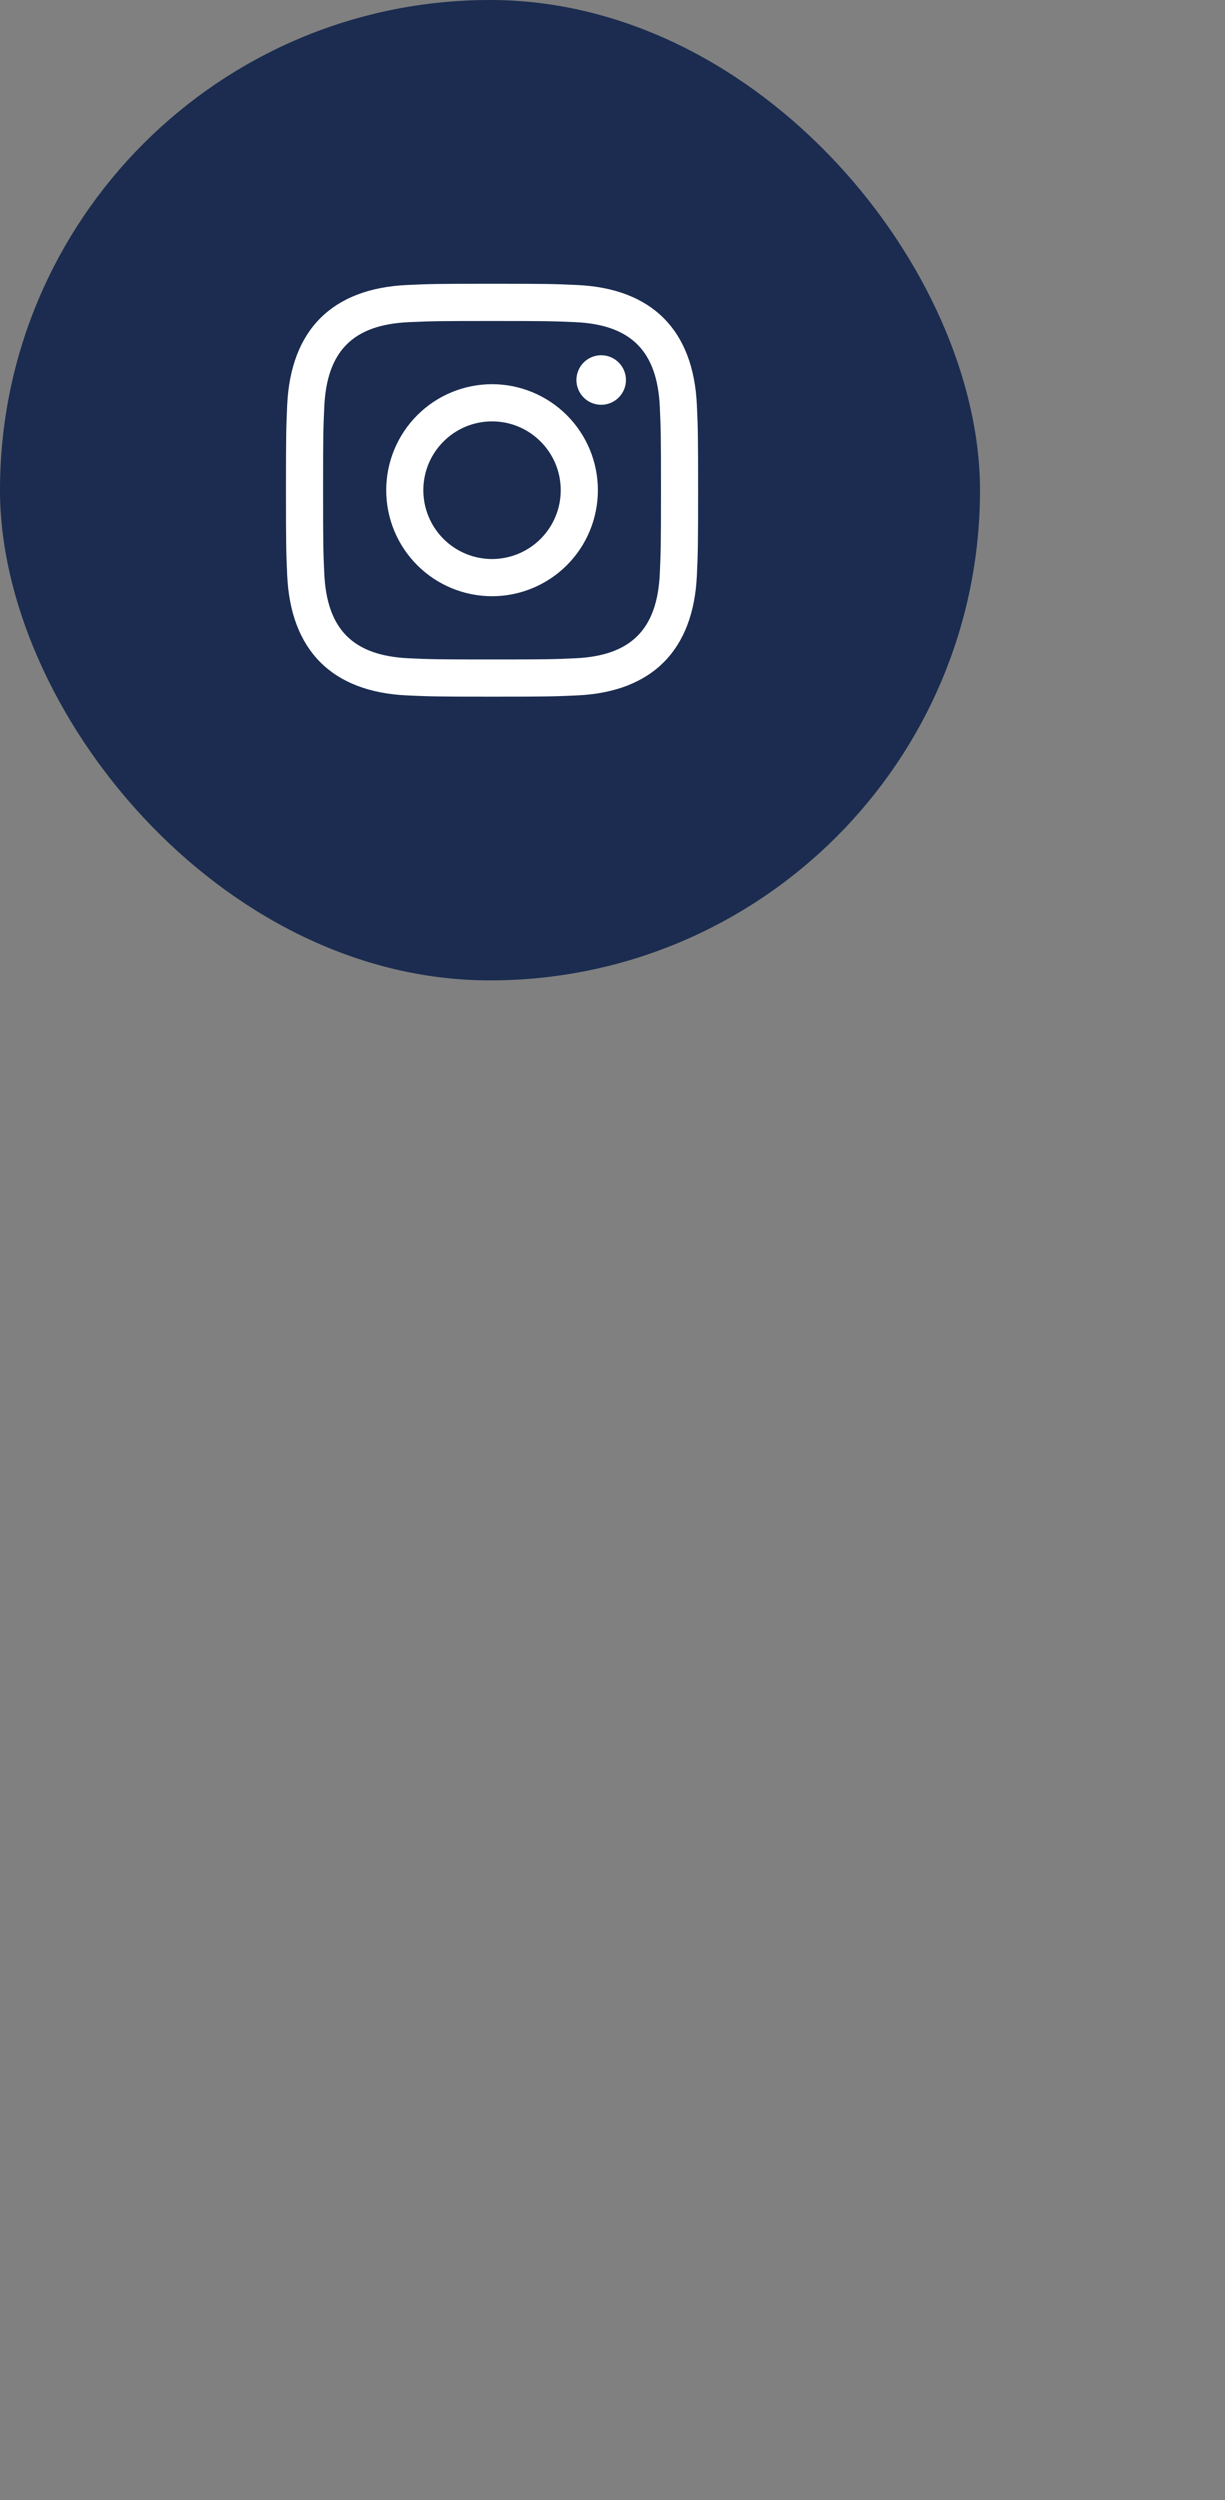<svg width="50" height="102" viewBox="0 0 50 102" fill="none" xmlns="http://www.w3.org/2000/svg">
<rect x="0" y="0" width="50" height="102" fill="#808080" stroke="none"/>
<rect width="40" height="40" rx="20" fill="#1B2C50"/>
<path fill-rule="evenodd" clip-rule="evenodd" d="M20.084 13.096C22.329 13.096 22.595 13.104 23.482 13.144C25.762 13.248 26.826 14.332 26.931 16.597C26.972 17.485 26.979 17.752 26.979 20.002C26.979 22.251 26.971 22.517 26.931 23.405C26.826 25.669 25.765 26.754 23.482 26.858C22.595 26.899 22.329 26.906 20.084 26.906C17.837 26.906 17.571 26.899 16.684 26.858C14.399 26.753 13.34 25.665 13.236 23.404C13.195 22.517 13.187 22.251 13.187 20C13.187 17.751 13.195 17.485 13.236 16.597C13.34 14.332 14.401 13.248 16.684 13.144C17.571 13.104 17.837 13.096 20.084 13.096ZM20.084 11.577C17.799 11.577 17.512 11.587 16.616 11.628C13.56 11.767 11.863 13.464 11.722 16.527C11.682 17.427 11.672 17.713 11.672 20C11.672 22.288 11.682 22.576 11.722 23.474C11.862 26.533 13.556 28.233 16.614 28.373C17.514 28.414 17.799 28.424 20.084 28.424C22.367 28.424 22.655 28.414 23.552 28.373C26.604 28.234 28.306 26.537 28.444 23.474C28.485 22.574 28.494 22.288 28.494 20C28.494 17.713 28.485 17.427 28.444 16.529C28.307 13.472 26.61 11.767 23.552 11.628C22.654 11.587 22.369 11.577 20.084 11.577ZM20.084 15.675C18.937 15.676 17.838 16.132 17.028 16.943C16.218 17.755 15.764 18.854 15.764 20C15.764 21.147 16.218 22.247 17.028 23.058C17.838 23.869 18.937 24.325 20.084 24.326C21.23 24.325 22.329 23.869 23.139 23.058C23.949 22.247 24.404 21.147 24.403 20C24.404 18.854 23.949 17.755 23.139 16.943C22.329 16.132 21.23 15.676 20.084 15.675ZM20.084 22.809C19.715 22.808 19.35 22.736 19.01 22.595C18.669 22.453 18.36 22.246 18.1 21.986C17.839 21.725 17.633 21.415 17.492 21.075C17.351 20.734 17.279 20.369 17.279 20C17.279 18.45 18.535 17.192 20.084 17.192C21.631 17.192 22.887 18.45 22.887 20C22.887 20.369 22.815 20.734 22.674 21.074C22.534 21.415 22.327 21.724 22.067 21.985C21.806 22.246 21.497 22.453 21.157 22.594C20.817 22.735 20.452 22.808 20.084 22.809ZM24.574 14.494C24.438 14.489 24.303 14.512 24.176 14.561C24.049 14.609 23.934 14.683 23.836 14.777C23.738 14.871 23.661 14.984 23.608 15.109C23.555 15.234 23.527 15.369 23.527 15.504C23.527 15.64 23.555 15.775 23.608 15.899C23.661 16.024 23.738 16.137 23.836 16.232C23.934 16.326 24.049 16.4 24.176 16.448C24.303 16.497 24.438 16.519 24.574 16.515C24.836 16.505 25.084 16.395 25.265 16.206C25.447 16.018 25.549 15.766 25.549 15.504C25.549 15.243 25.447 14.991 25.265 14.803C25.084 14.614 24.836 14.504 24.574 14.494Z" fill="white"/>
</svg>
